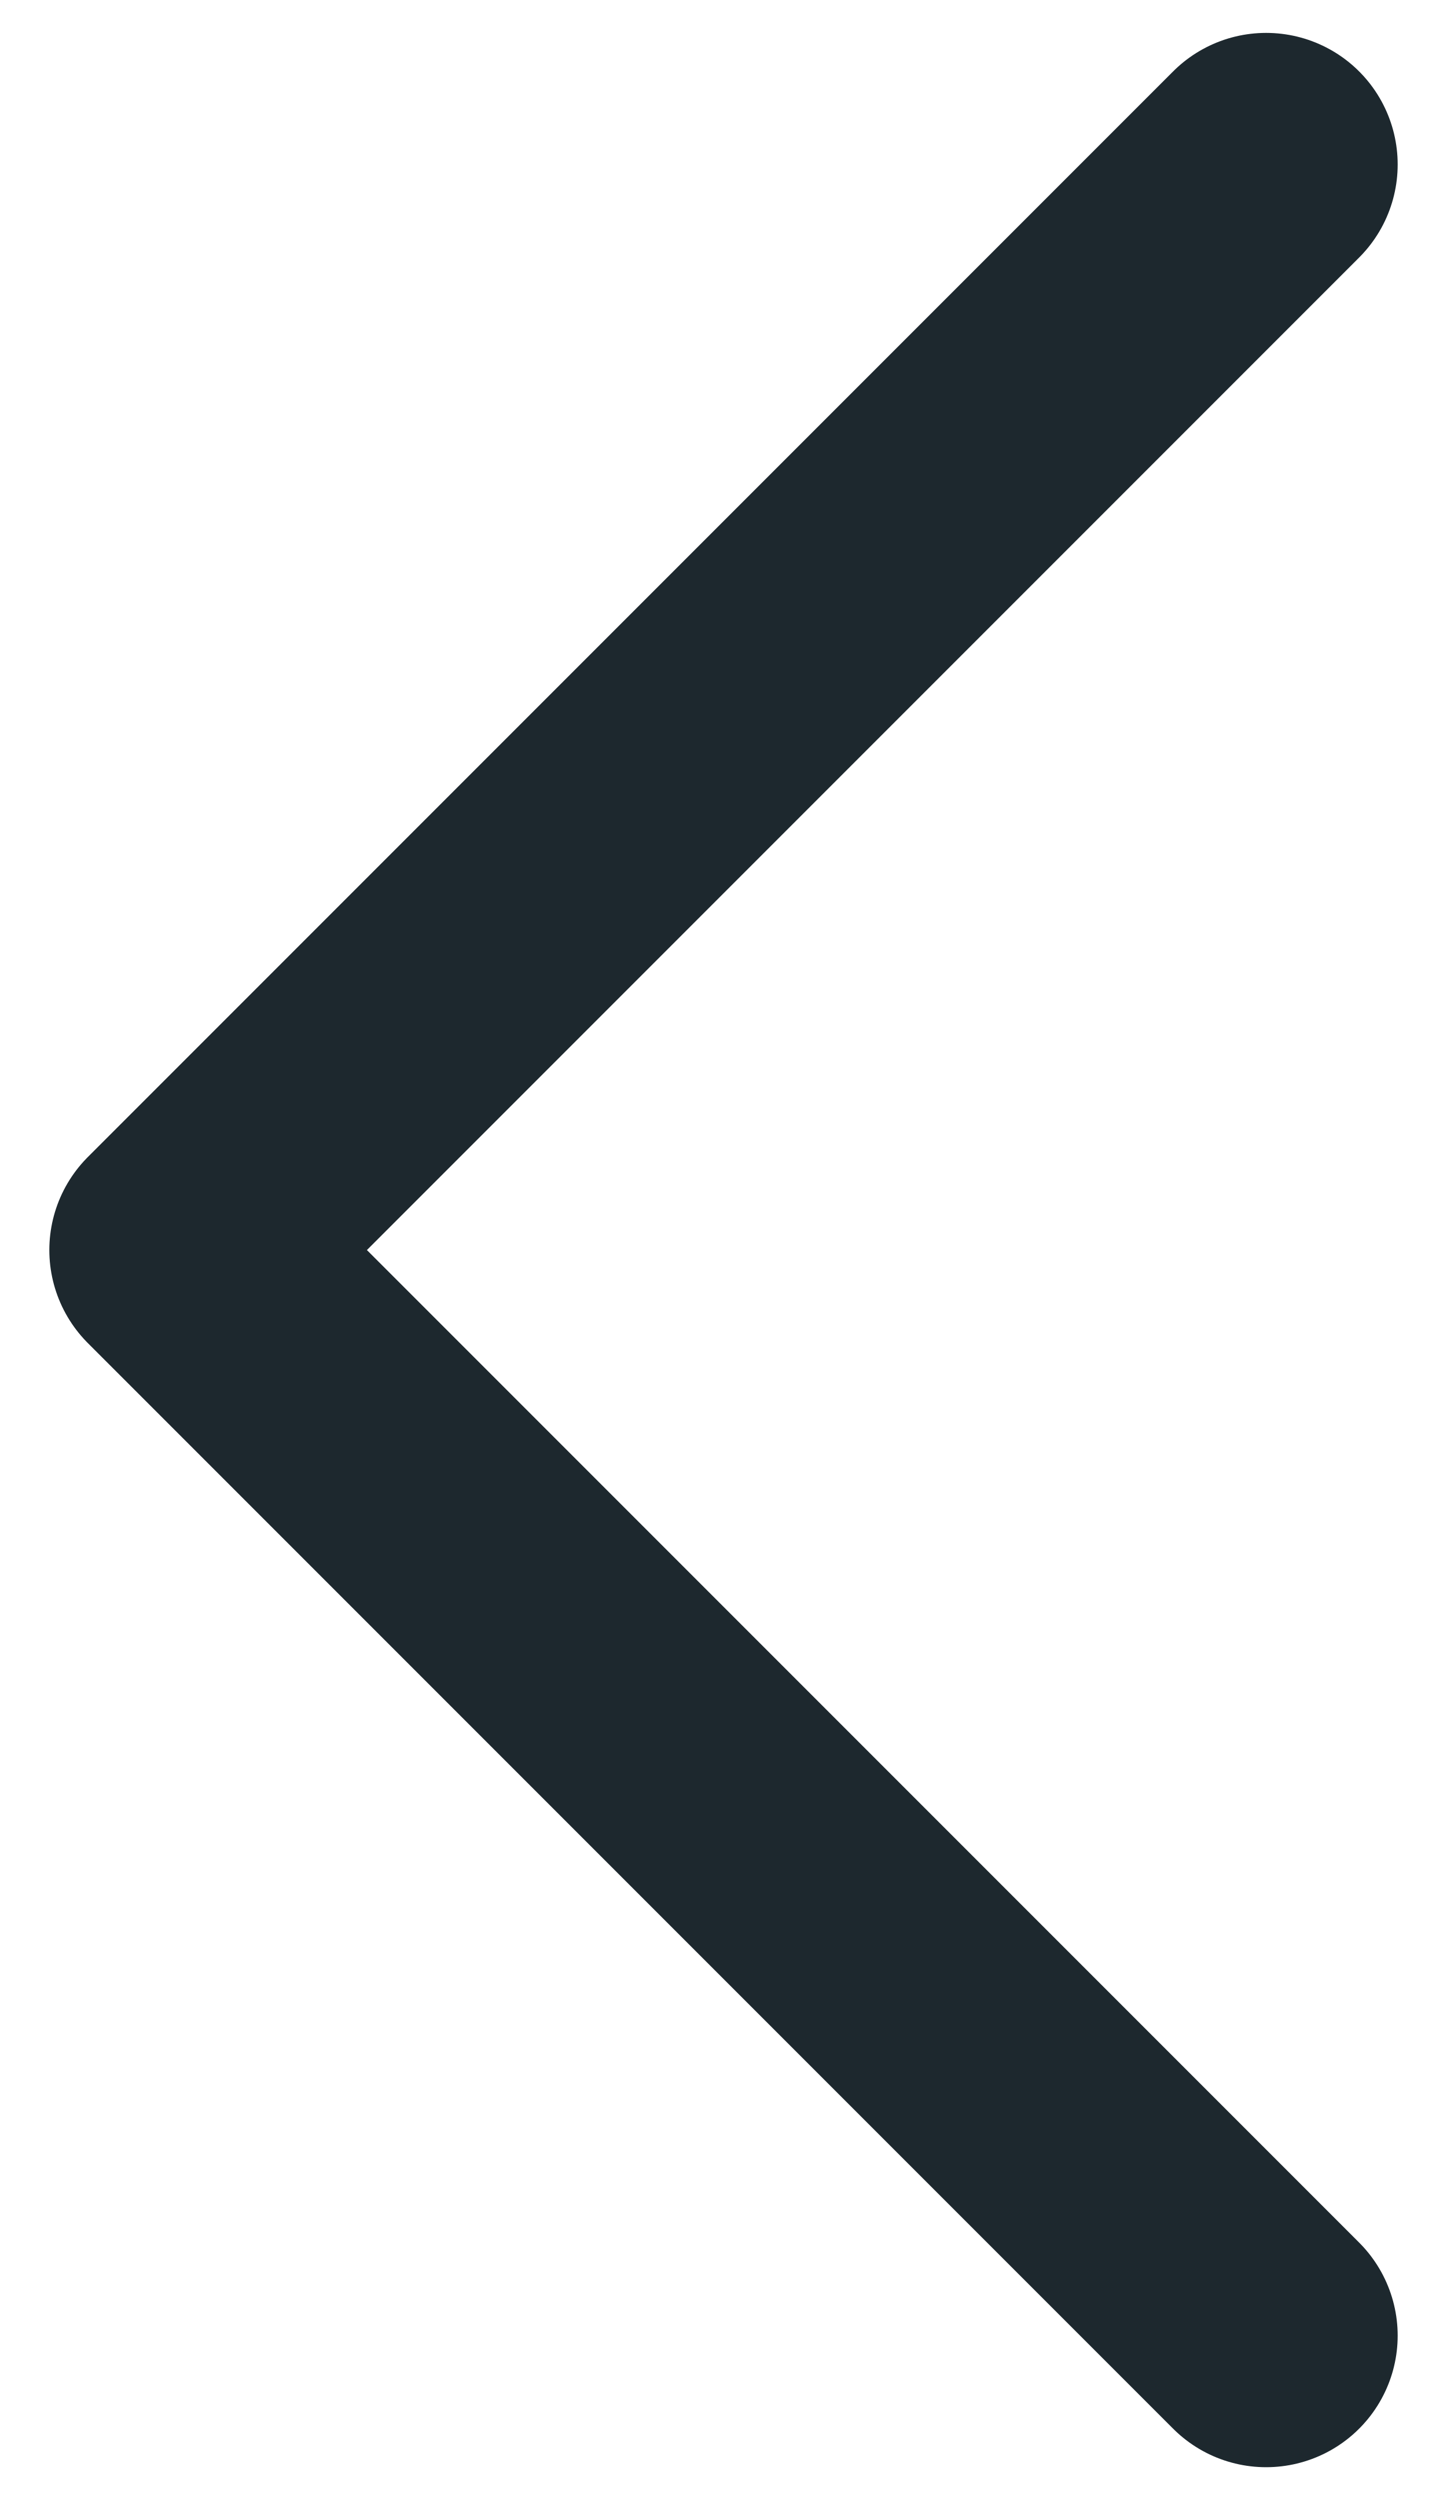 <svg width="11" height="19" viewBox="0 0 11 19" fill="none" xmlns="http://www.w3.org/2000/svg">
<path d="M9.625 1.25L1.375 9.5L9.625 17.75" stroke="#1D282E" stroke-width="2" stroke-linecap="round" stroke-linejoin="round"/>
</svg>
